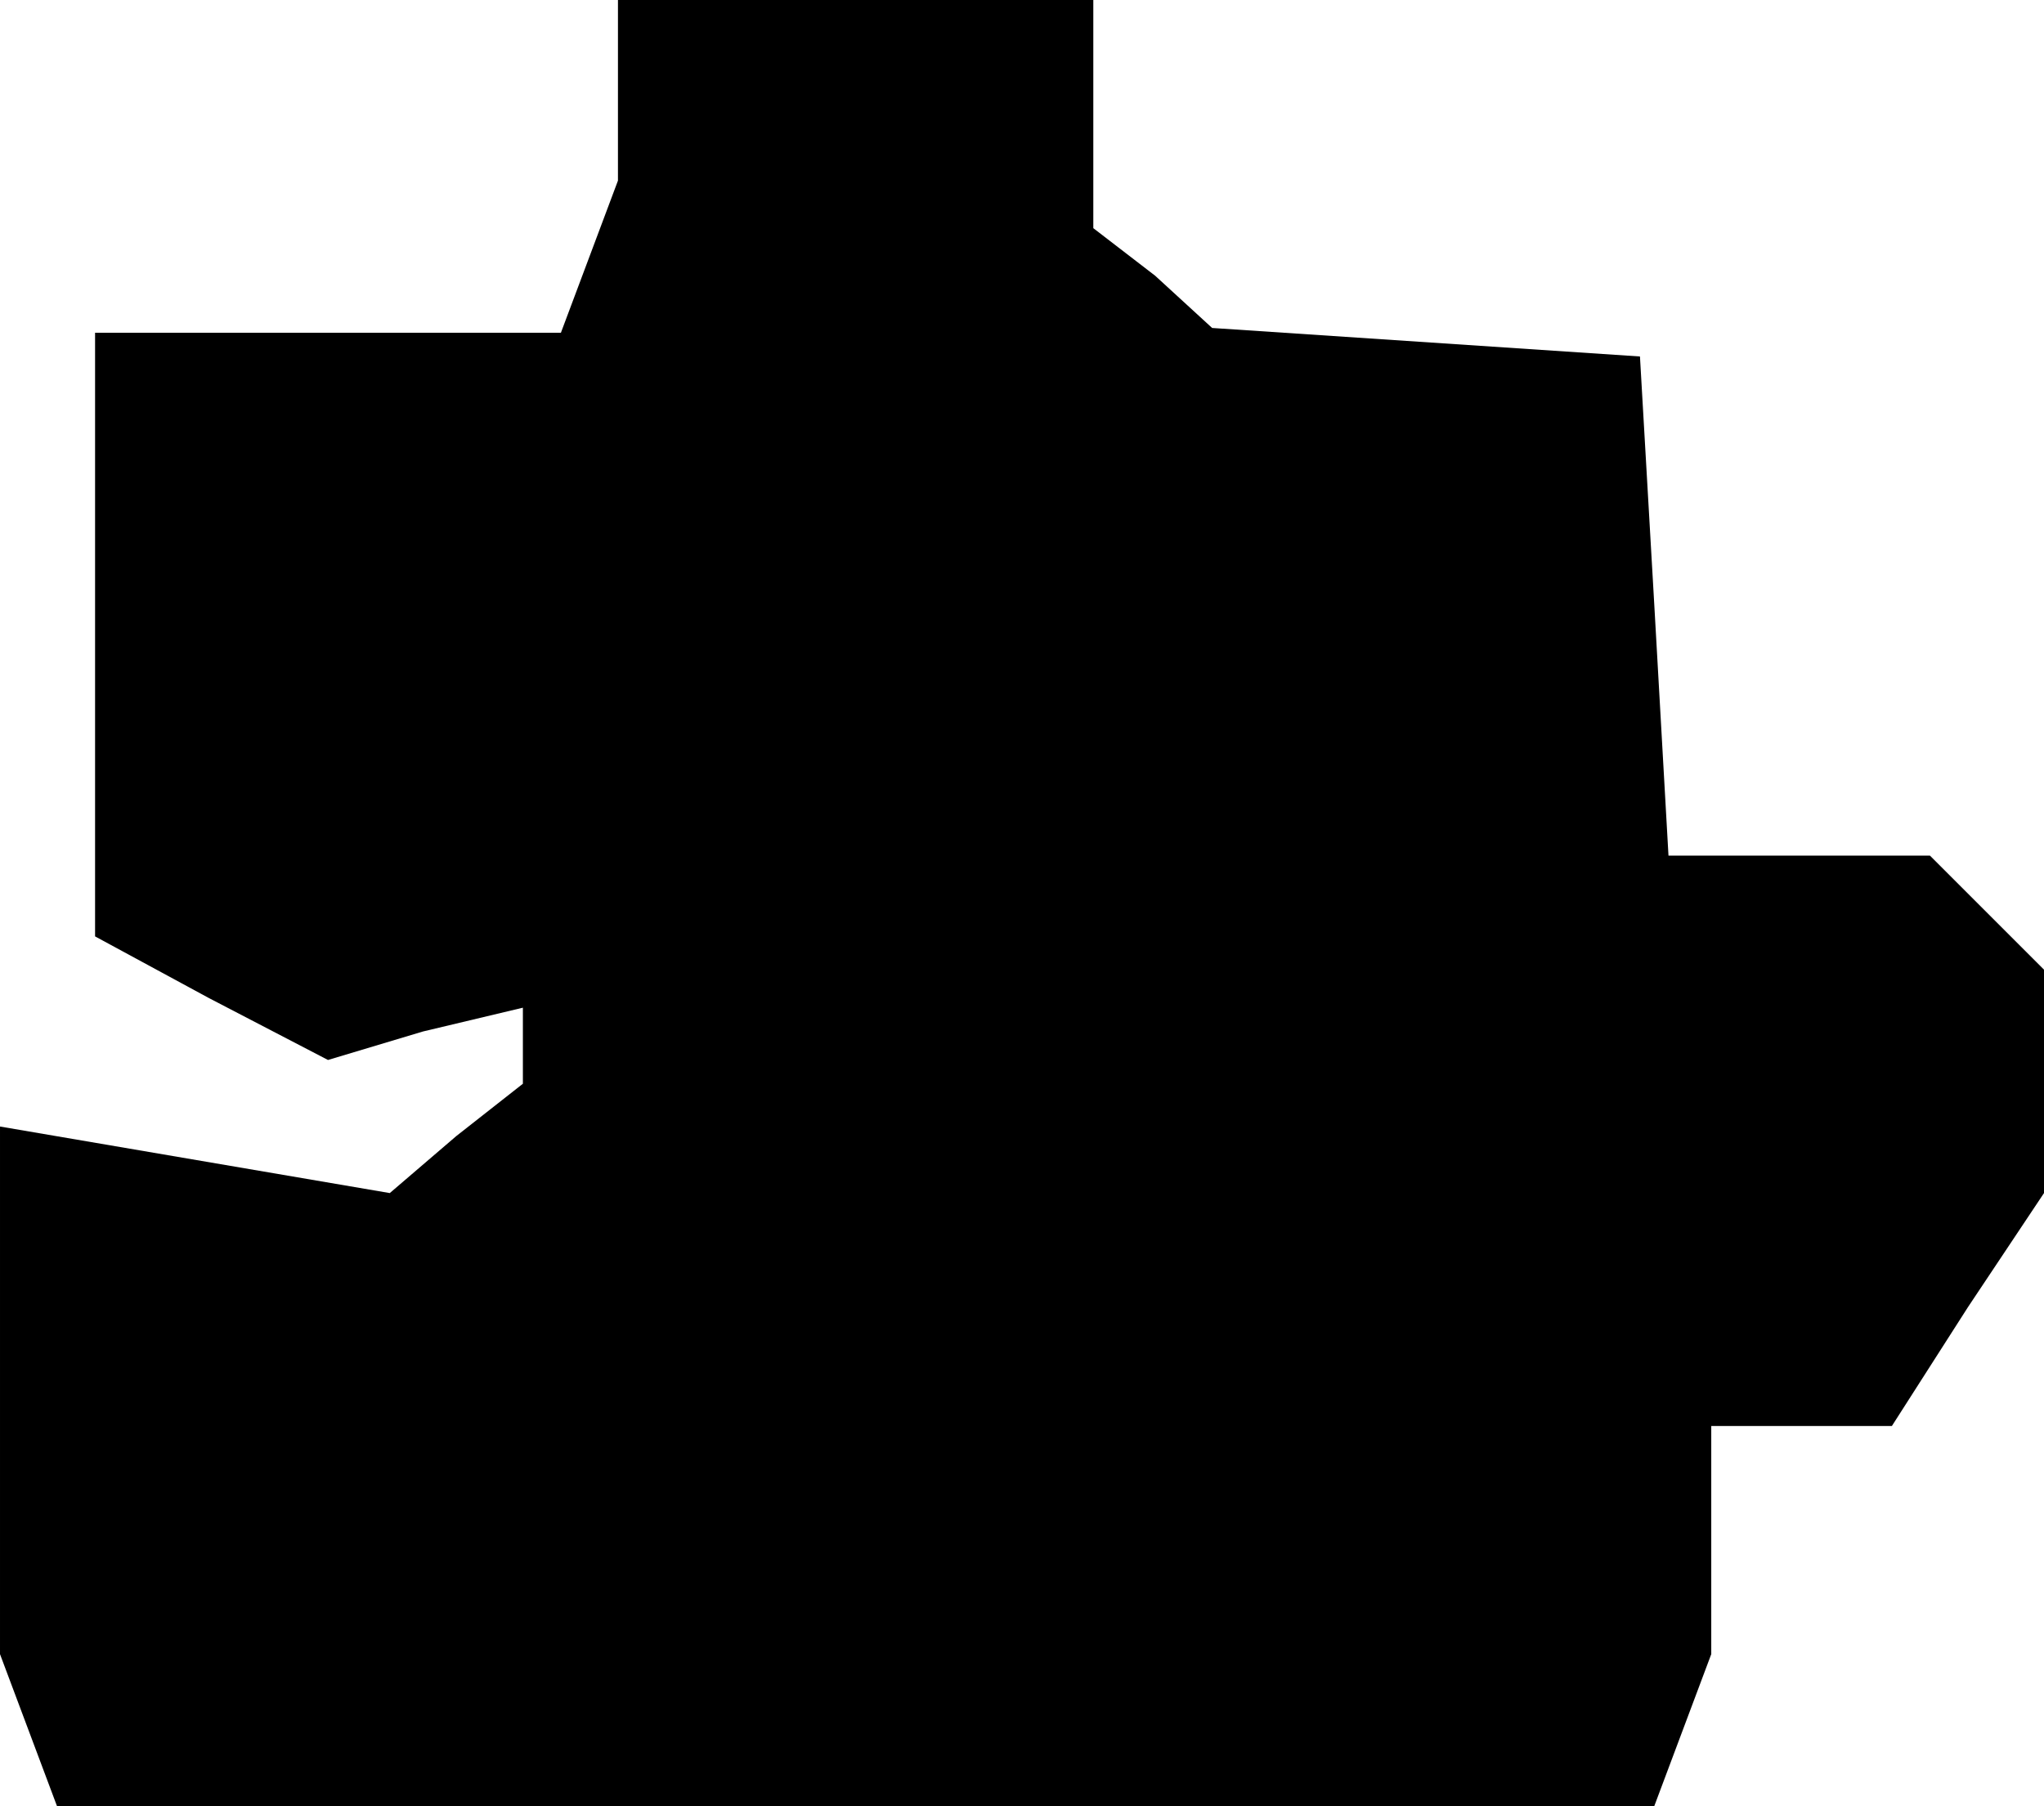 <?xml version="1.0" standalone="no"?>
<!DOCTYPE svg PUBLIC "-//W3C//DTD SVG 20010904//EN"
 "http://www.w3.org/TR/2001/REC-SVG-20010904/DTD/svg10.dtd">
<svg version="1.0" xmlns="http://www.w3.org/2000/svg"
 width="43pt" height="38pt" viewBox="0 0 43 38"
 preserveAspectRatio="xMidYMid meet">
<g transform="translate(0,38) scale(0.1,-0.1)"
fill="#000000" stroke="none">
<path d="M130 361 l0 -19 -6 -16 -6 -16 -49 0 -49 0 0 -63 0 -64 24 -13 25
-13 20 6 21 5 0 -8 0 -8 -14 -11 -14 -12 -41 7 -41 7 0 -56 0 -55 6 -16 6 -16
168 0 168 0 6 16 6 16 0 24 0 24 19 0 19 0 16 25 16 24 0 24 0 23 -12 12 -12
12 -27 0 -28 0 -3 53 -3 52 -45 3 -45 3 -12 11 -13 10 0 24 0 24 -50 0 -50 0
0 -19z"/>
</g>
</svg>
